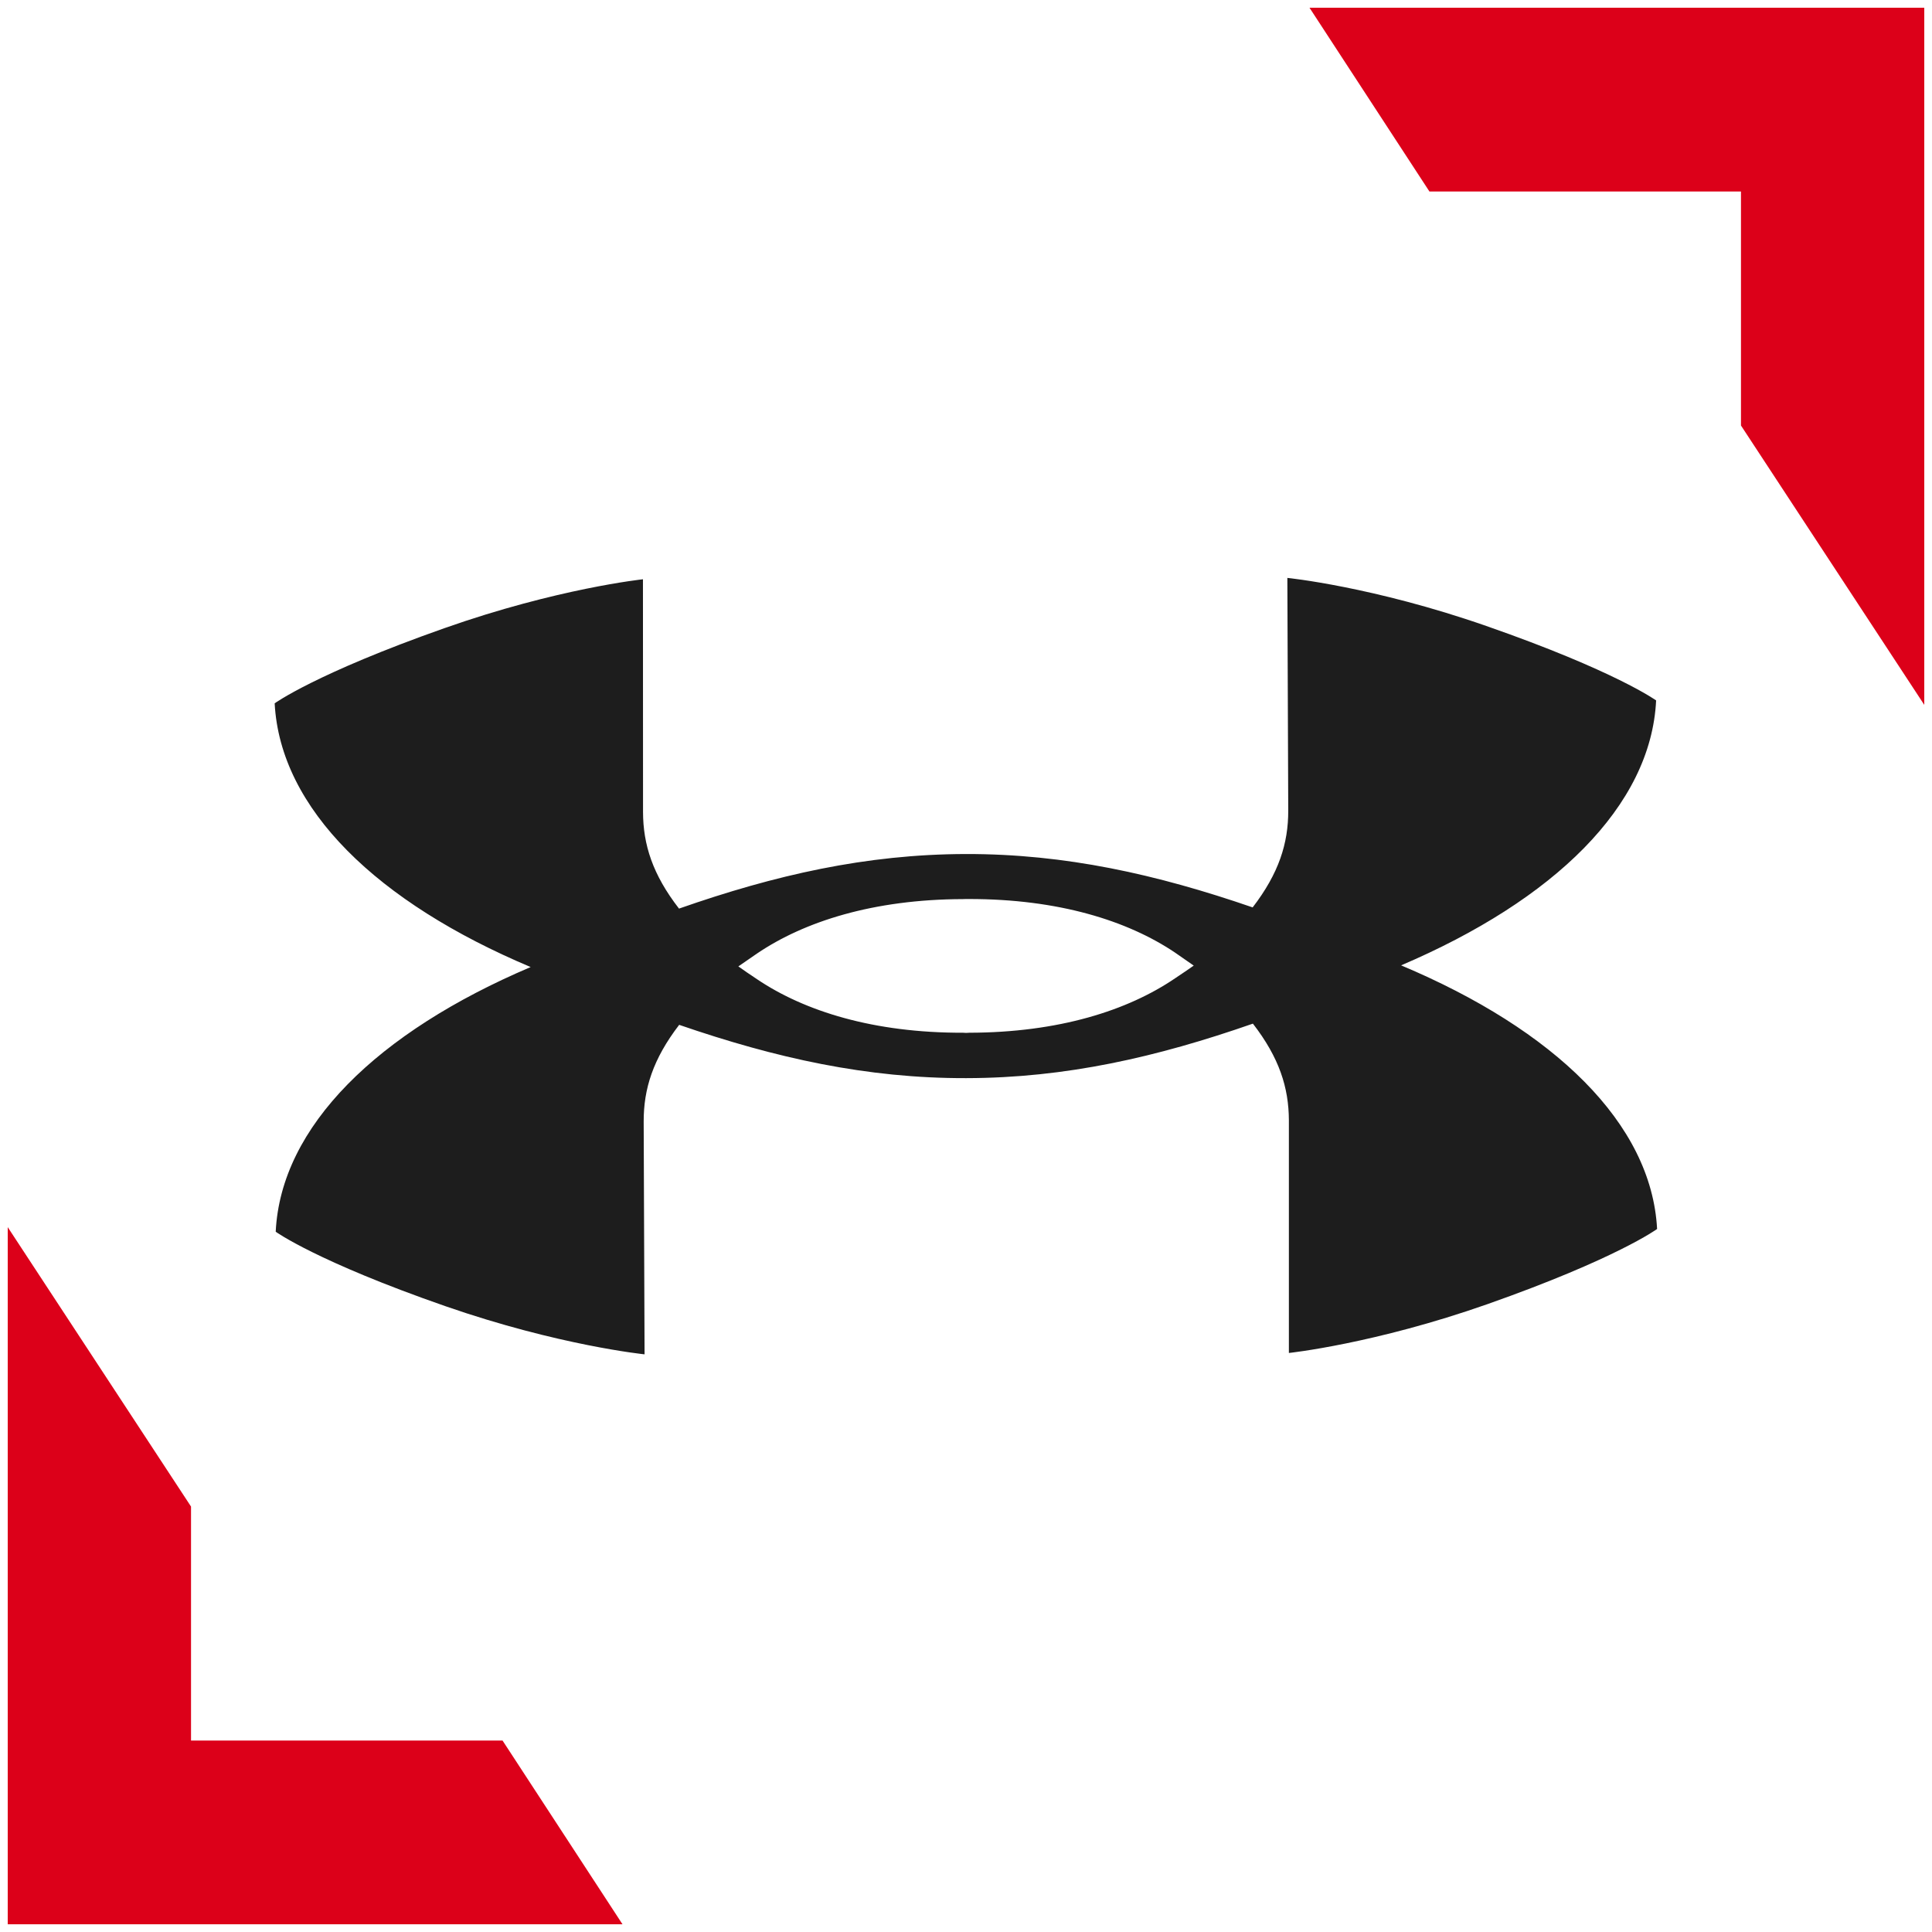 <svg width="24" height="24" viewBox="0 0 24 24" fill="none" xmlns="http://www.w3.org/2000/svg">
<g clip-path="url(#clip0_471_1417)">
<path d="M14.829 11.995C14.765 12.04 14.689 12.092 14.597 12.153C14.009 12.553 13.152 12.827 12.039 12.829L12.004 12.831H12.003H12L11.965 12.829C10.852 12.832 9.993 12.561 9.404 12.164C9.312 12.103 9.236 12.051 9.172 12.005C9.236 11.96 9.312 11.908 9.404 11.845C9.992 11.447 10.849 11.172 11.963 11.169L11.997 11.168H11.999H12H12.035C13.149 11.167 14.007 11.437 14.596 11.833C14.688 11.897 14.764 11.949 14.829 11.995ZM20.573 8.701C20.573 8.701 20.067 8.335 18.463 7.776C17.055 7.285 15.992 7.179 15.992 7.179L16.003 10.069C16.004 10.476 15.887 10.848 15.561 11.272C14.365 10.86 13.233 10.607 11.999 10.609H11.997H11.996H11.995C10.76 10.612 9.629 10.869 8.435 11.287C8.107 10.864 7.989 10.492 7.988 10.087L7.987 7.196C7.987 7.196 6.925 7.308 5.519 7.804C3.919 8.368 3.412 8.737 3.412 8.737C3.481 10.049 4.689 11.212 6.592 12.013C4.693 12.821 3.489 13.989 3.425 15.301C3.425 15.301 3.932 15.669 5.536 16.227C6.945 16.716 8.007 16.824 8.007 16.824L7.996 13.933C7.995 13.527 8.111 13.156 8.437 12.731C9.633 13.143 10.765 13.396 12 13.393H12.001H12.003H12.004C13.24 13.391 14.369 13.133 15.564 12.716C15.892 13.14 16.009 13.511 16.011 13.916V16.807C16.011 16.807 17.072 16.695 18.479 16.2C20.08 15.636 20.585 15.267 20.585 15.267C20.516 13.956 19.308 12.792 17.405 11.992C19.305 11.181 20.509 10.013 20.573 8.701Z" fill="#1D1D1D"/>
<path d="M0.096 23.904H7.733L6.243 21.622H2.373V18.715L0.096 15.244V23.904Z" fill="#DC0019"/>
<path d="M23.904 0.096H16.267L17.757 2.379H21.627V5.286L23.904 8.756V0.096Z" fill="#DC0019"/>
</g>
<defs>
<clipPath id="clip0_471_1417">
<rect width="24" height="24" fill="white"/>
</clipPath>
</defs>
</svg>
